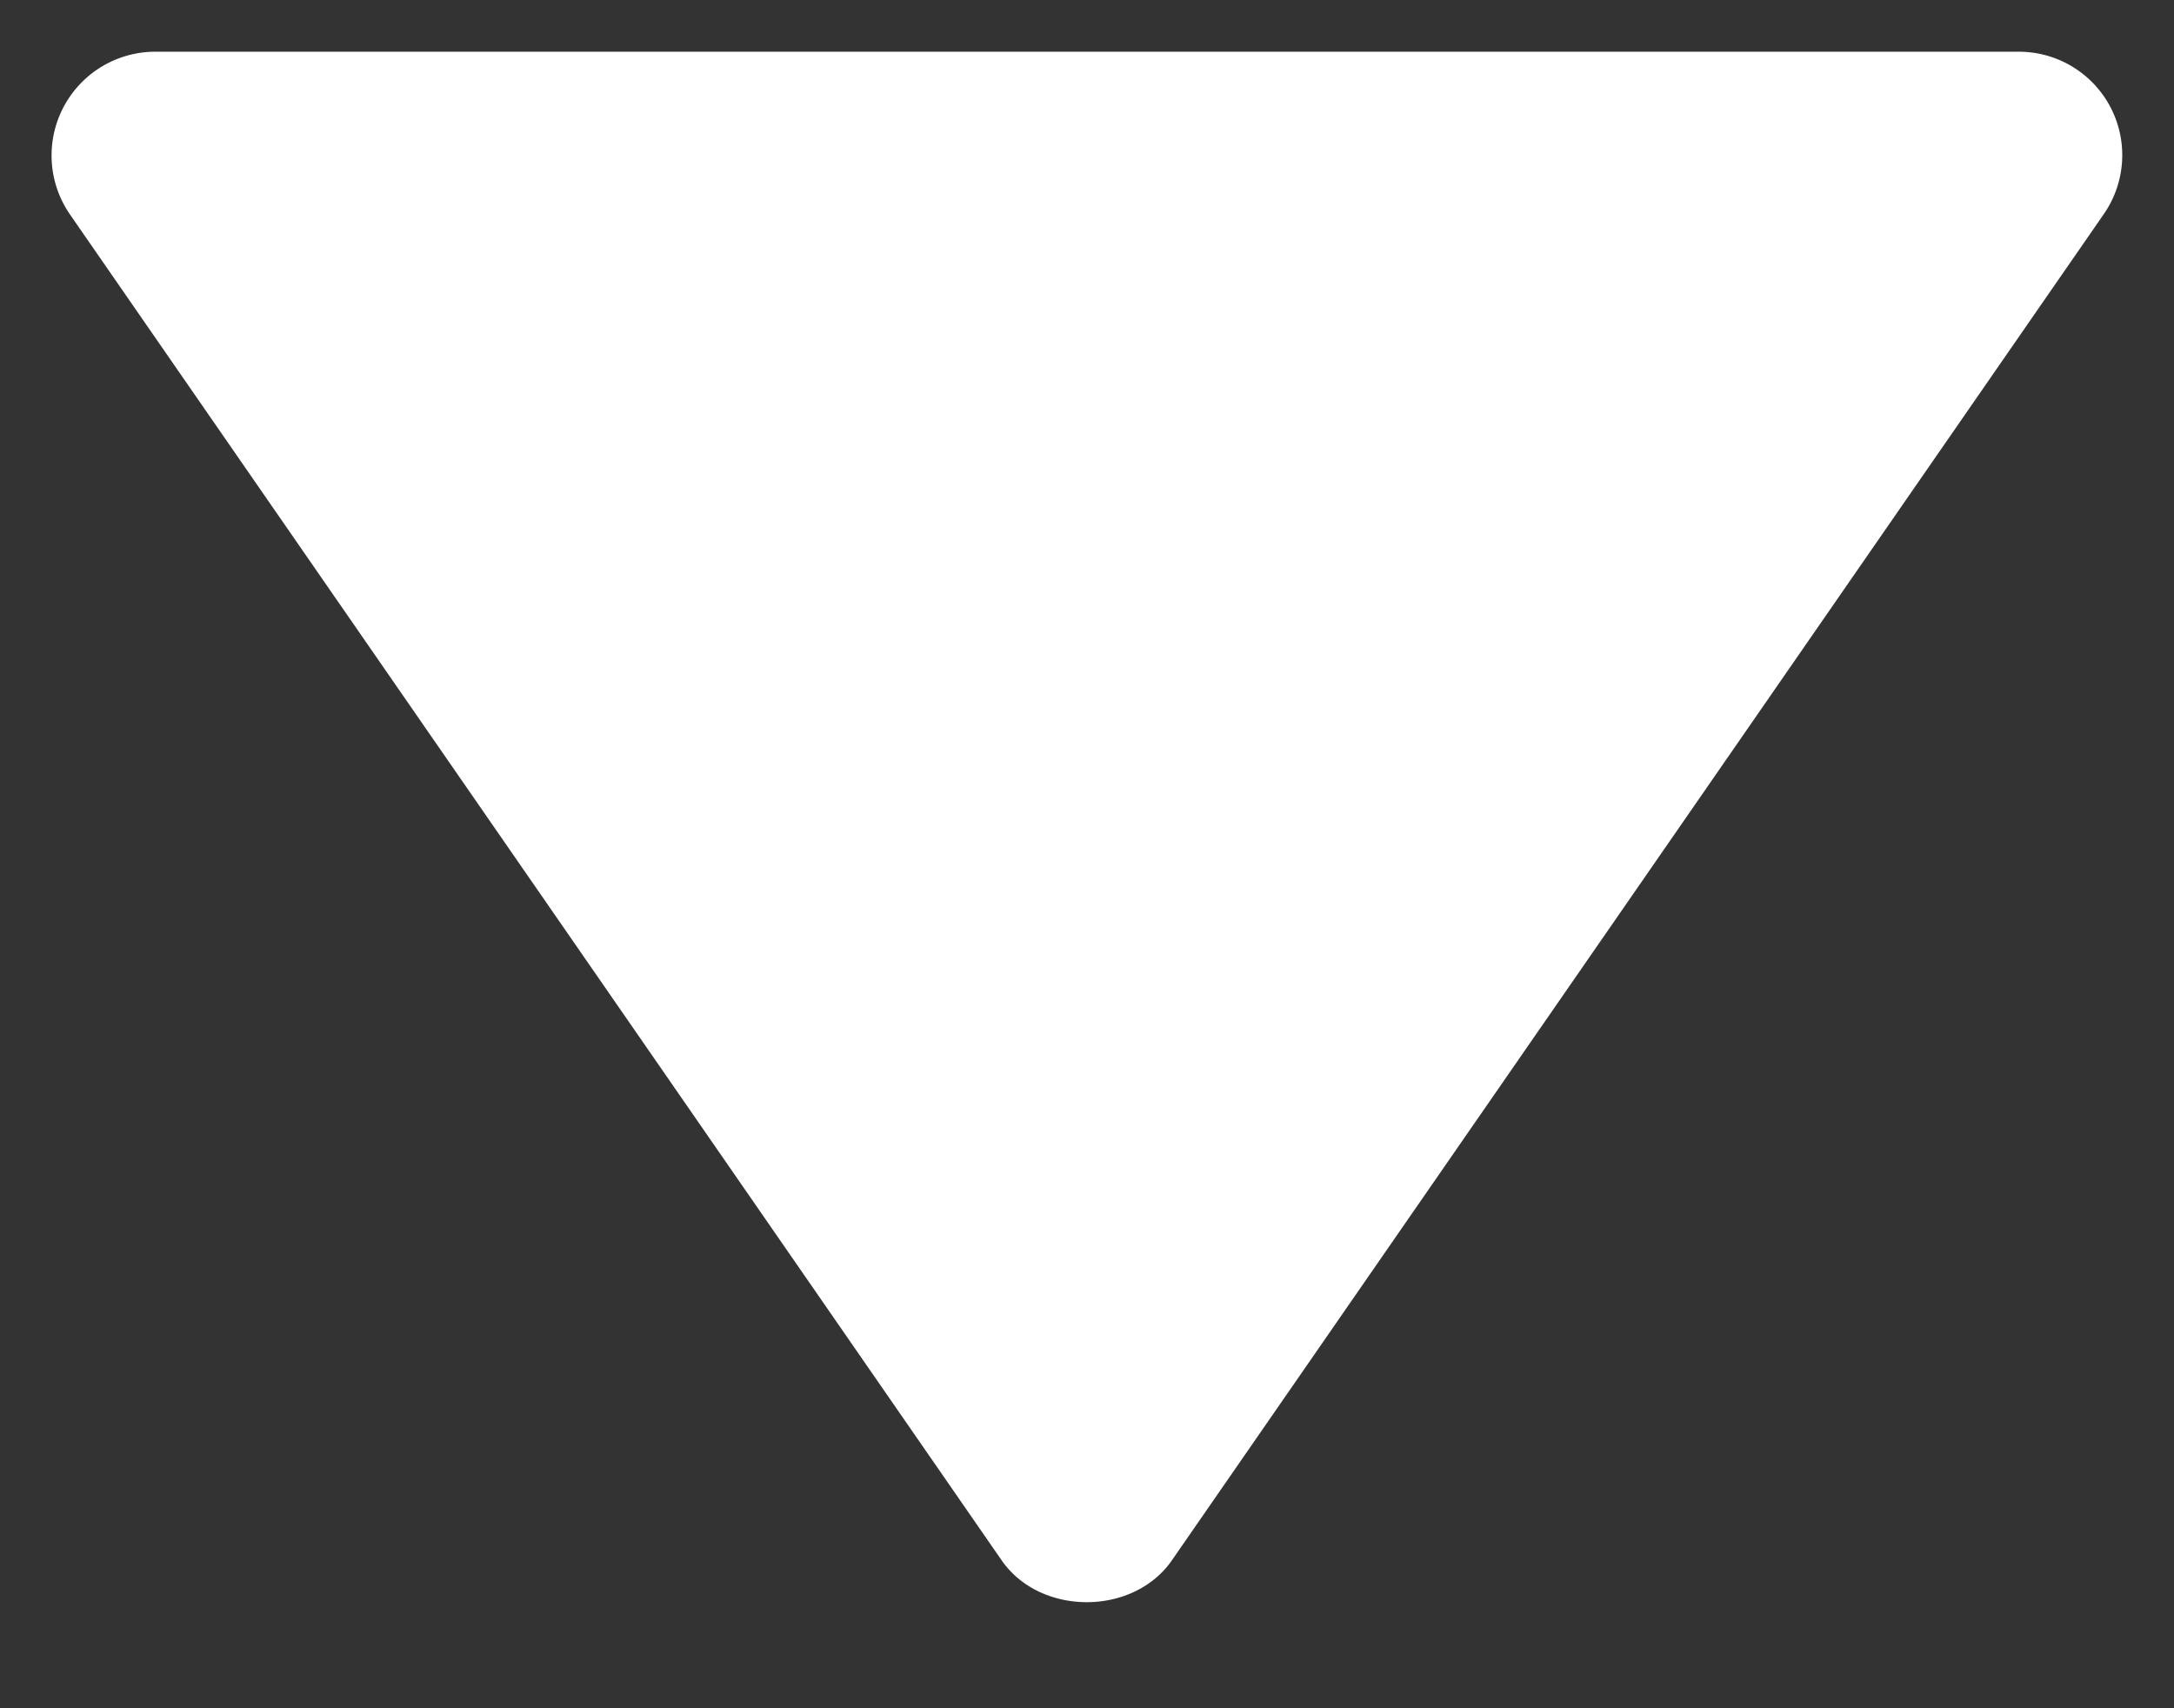 <svg width="14" height="11" fill="none" xmlns="http://www.w3.org/2000/svg"><rect width="100%" height="100%" fill="#333333" stroke="none"/><path d="M13 .333H1A.668.668 0 0 0 .45 1.38l6 8.667c.249.36.848.36 1.097 0l6-8.667A.666.666 0 0 0 13 .333Z" fill="#fff"/></svg>